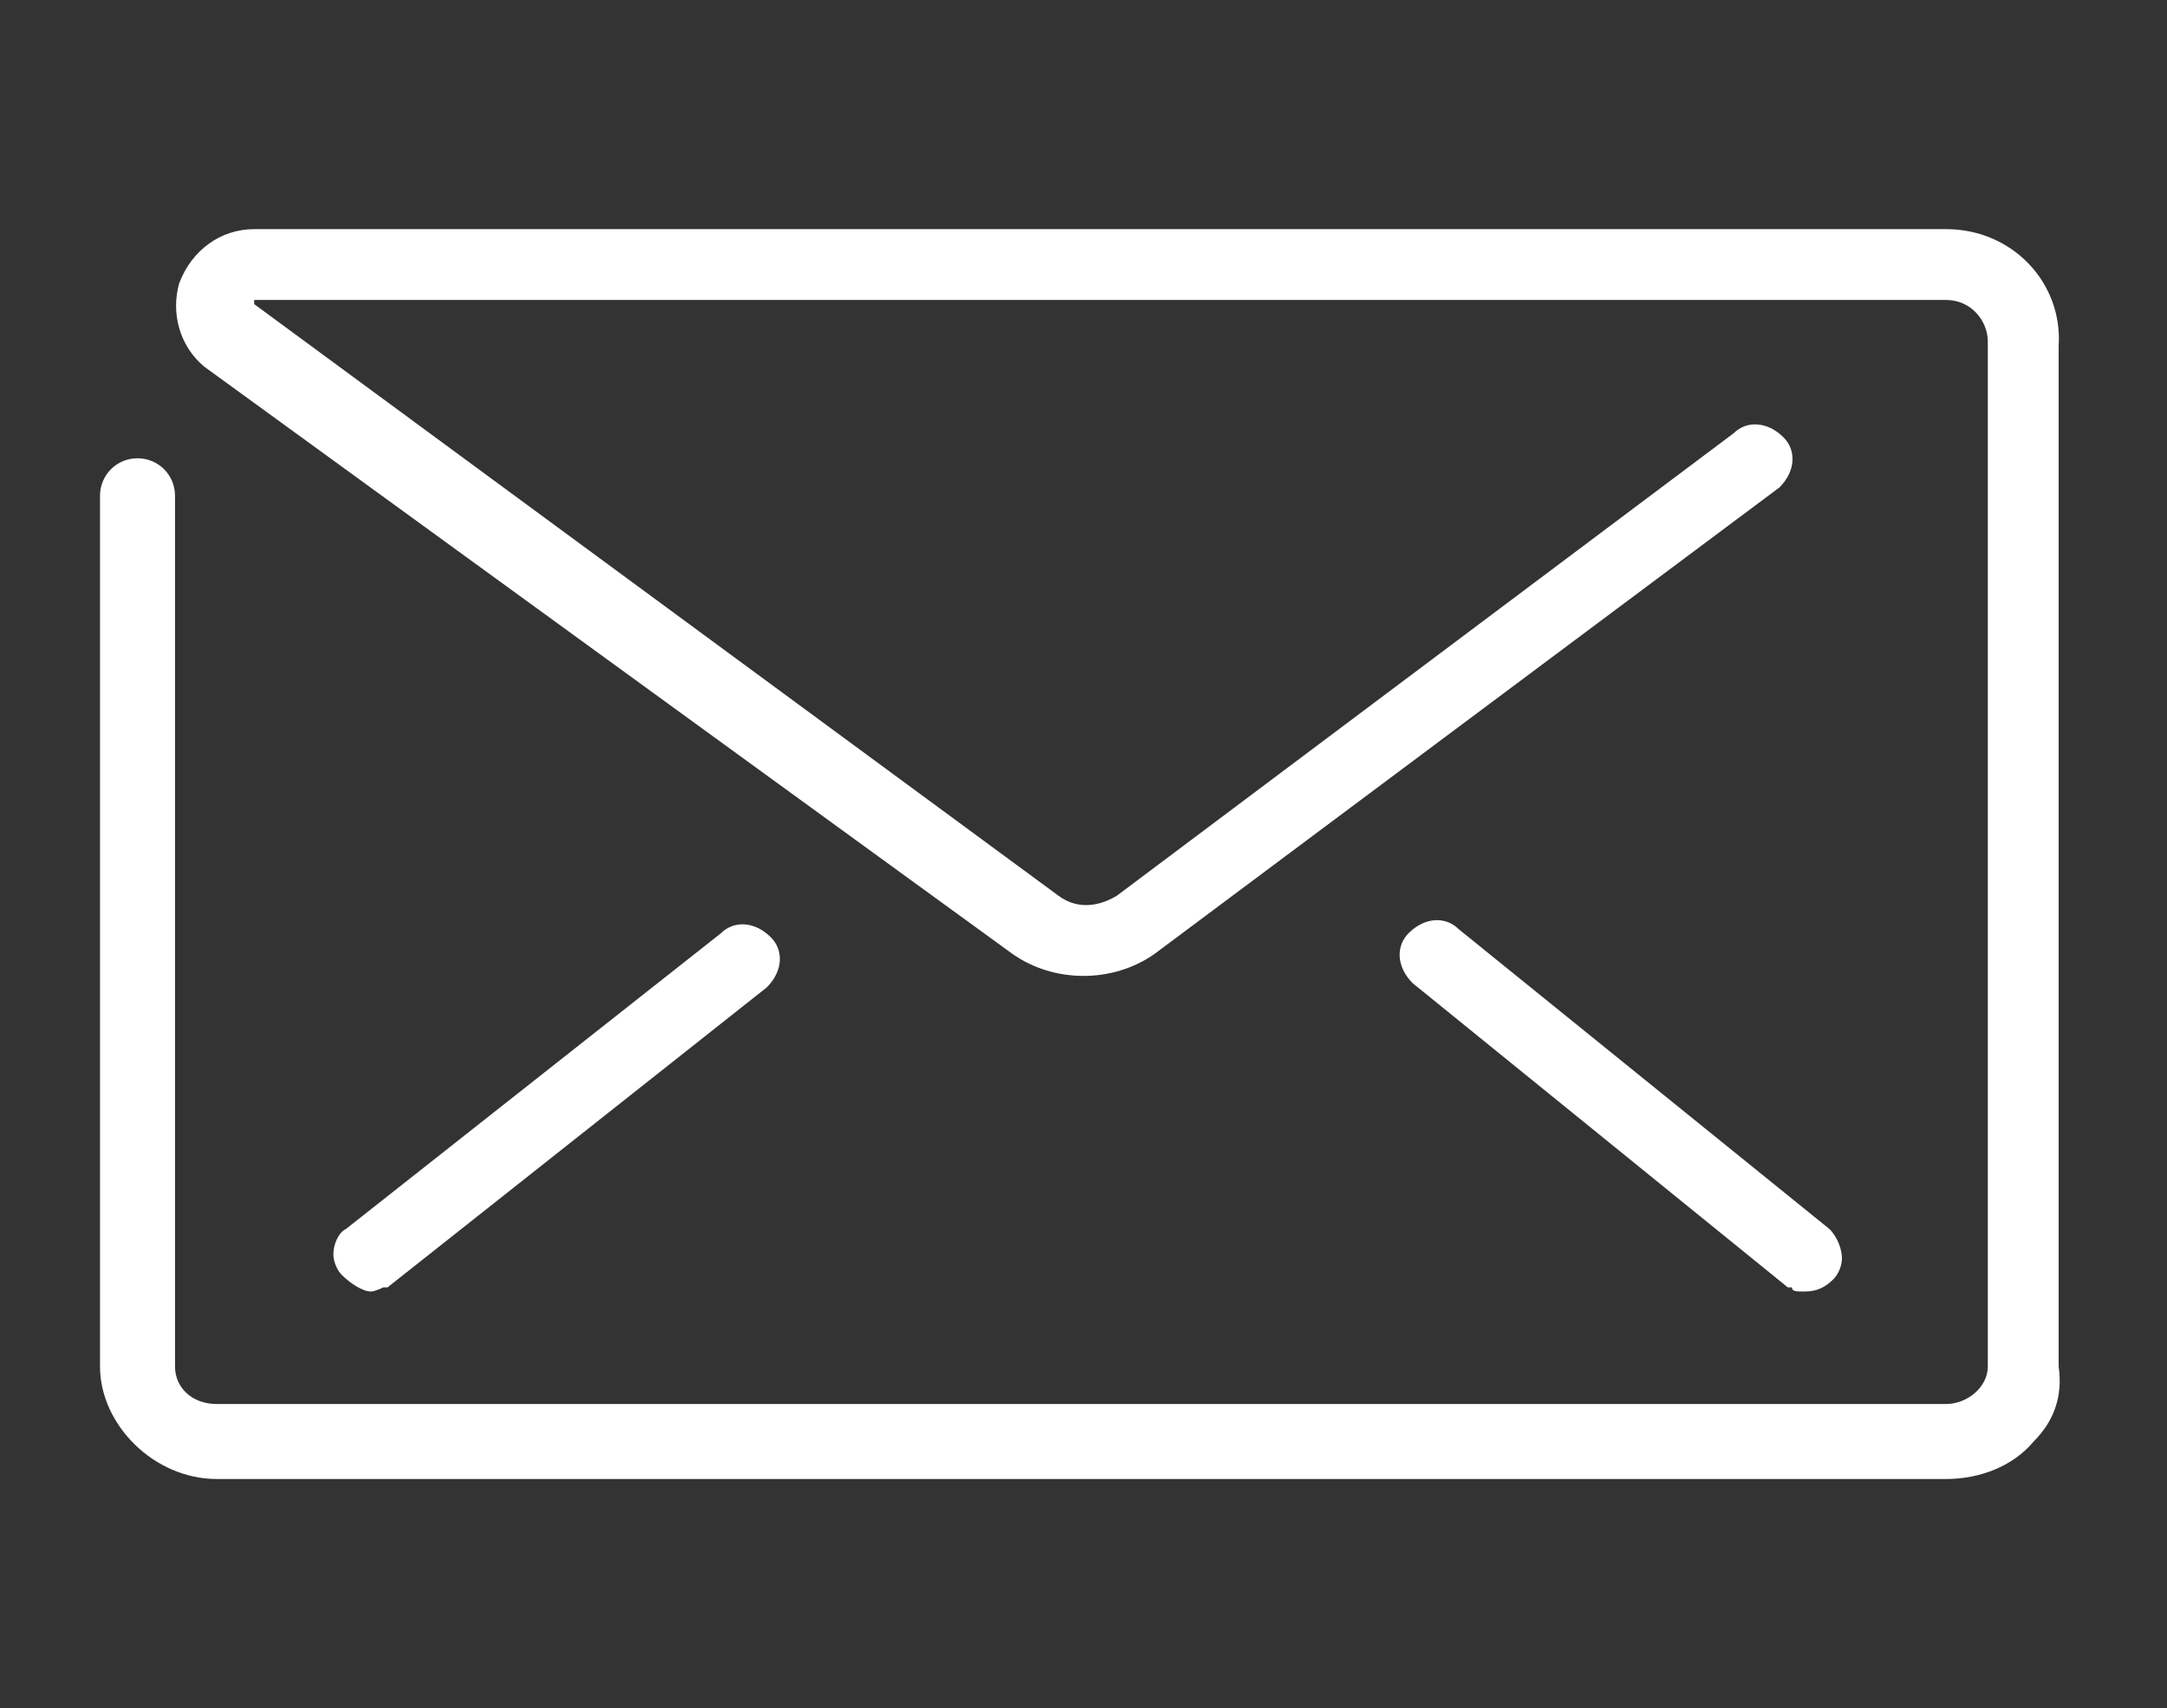 <?xml version="1.0" encoding="utf-8"?>
<!-- Generator: Adobe Illustrator 19.0.0, SVG Export Plug-In . SVG Version: 6.00 Build 0)  -->
<svg version="1.1" id="Layer_2" xmlns="http://www.w3.org/2000/svg" xmlns:xlink="http://www.w3.org/1999/xlink" x="0px" y="0px"
	 viewBox="-5 12 52 41" style="enable-background:new -5 12 52 41;" xml:space="preserve">
<rect x="-5" y="12" width="52" height="41" fill="#333333" stroke="none"/>
<style type="text/css">
	.st0{fill:#FFFFFF;}
</style>
<g>
	<path class="st0" d="M4.2,42.9h0.1l9.1-7.2c0.4-0.4,0.4-0.9,0.1-1.2c-0.4-0.4-0.9-0.4-1.2-0.1l-9,7.1C3.1,41.6,3,41.9,3,42.1
		c0,0.2,0.1,0.4,0.2,0.5C3.4,42.8,3.7,43,3.9,43C4,43,4.2,42.9,4.2,42.9z"/>
	<path class="st0" d="M38,42.9l-0.1,0l-9-7.3c-0.4-0.4-0.4-0.9-0.1-1.2c0.4-0.4,0.9-0.4,1.2-0.1l8.9,7.2c0.2,0.2,0.3,0.5,0.3,0.7
		c0,0.2-0.1,0.4-0.2,0.5c-0.2,0.2-0.4,0.3-0.7,0.3C38.1,43,38,43,38,42.9z"/>
	<path class="st0" d="M41.7,17.5H1.1c-0.8,0-1.5,0.5-1.8,1.3c-0.2,0.7,0,1.5,0.6,2l19.4,14.1c1,0.7,2.4,0.7,3.4,0l15-11.2
		c0.4-0.4,0.4-0.9,0.1-1.2c-0.4-0.4-0.9-0.4-1.2-0.1L21.8,33.5c-0.5,0.3-1,0.3-1.4,0L1.1,19.3l0-0.1h40.6c0.6,0,1,0.5,1,1v24.6
		c0,0.5-0.5,0.9-1,0.9H0.2c-0.6,0-1-0.4-1-0.9V23.9c0-0.5-0.4-0.9-0.9-0.9s-0.9,0.4-0.9,0.9v20.9c0,1.4,1.3,2.7,2.8,2.7h41.5
		c0.8,0,1.6-0.3,2.1-0.9c0.5-0.5,0.7-1.1,0.6-1.8V20.3C44.5,18.8,43.3,17.5,41.7,17.5z"/>
</g>
</svg>

